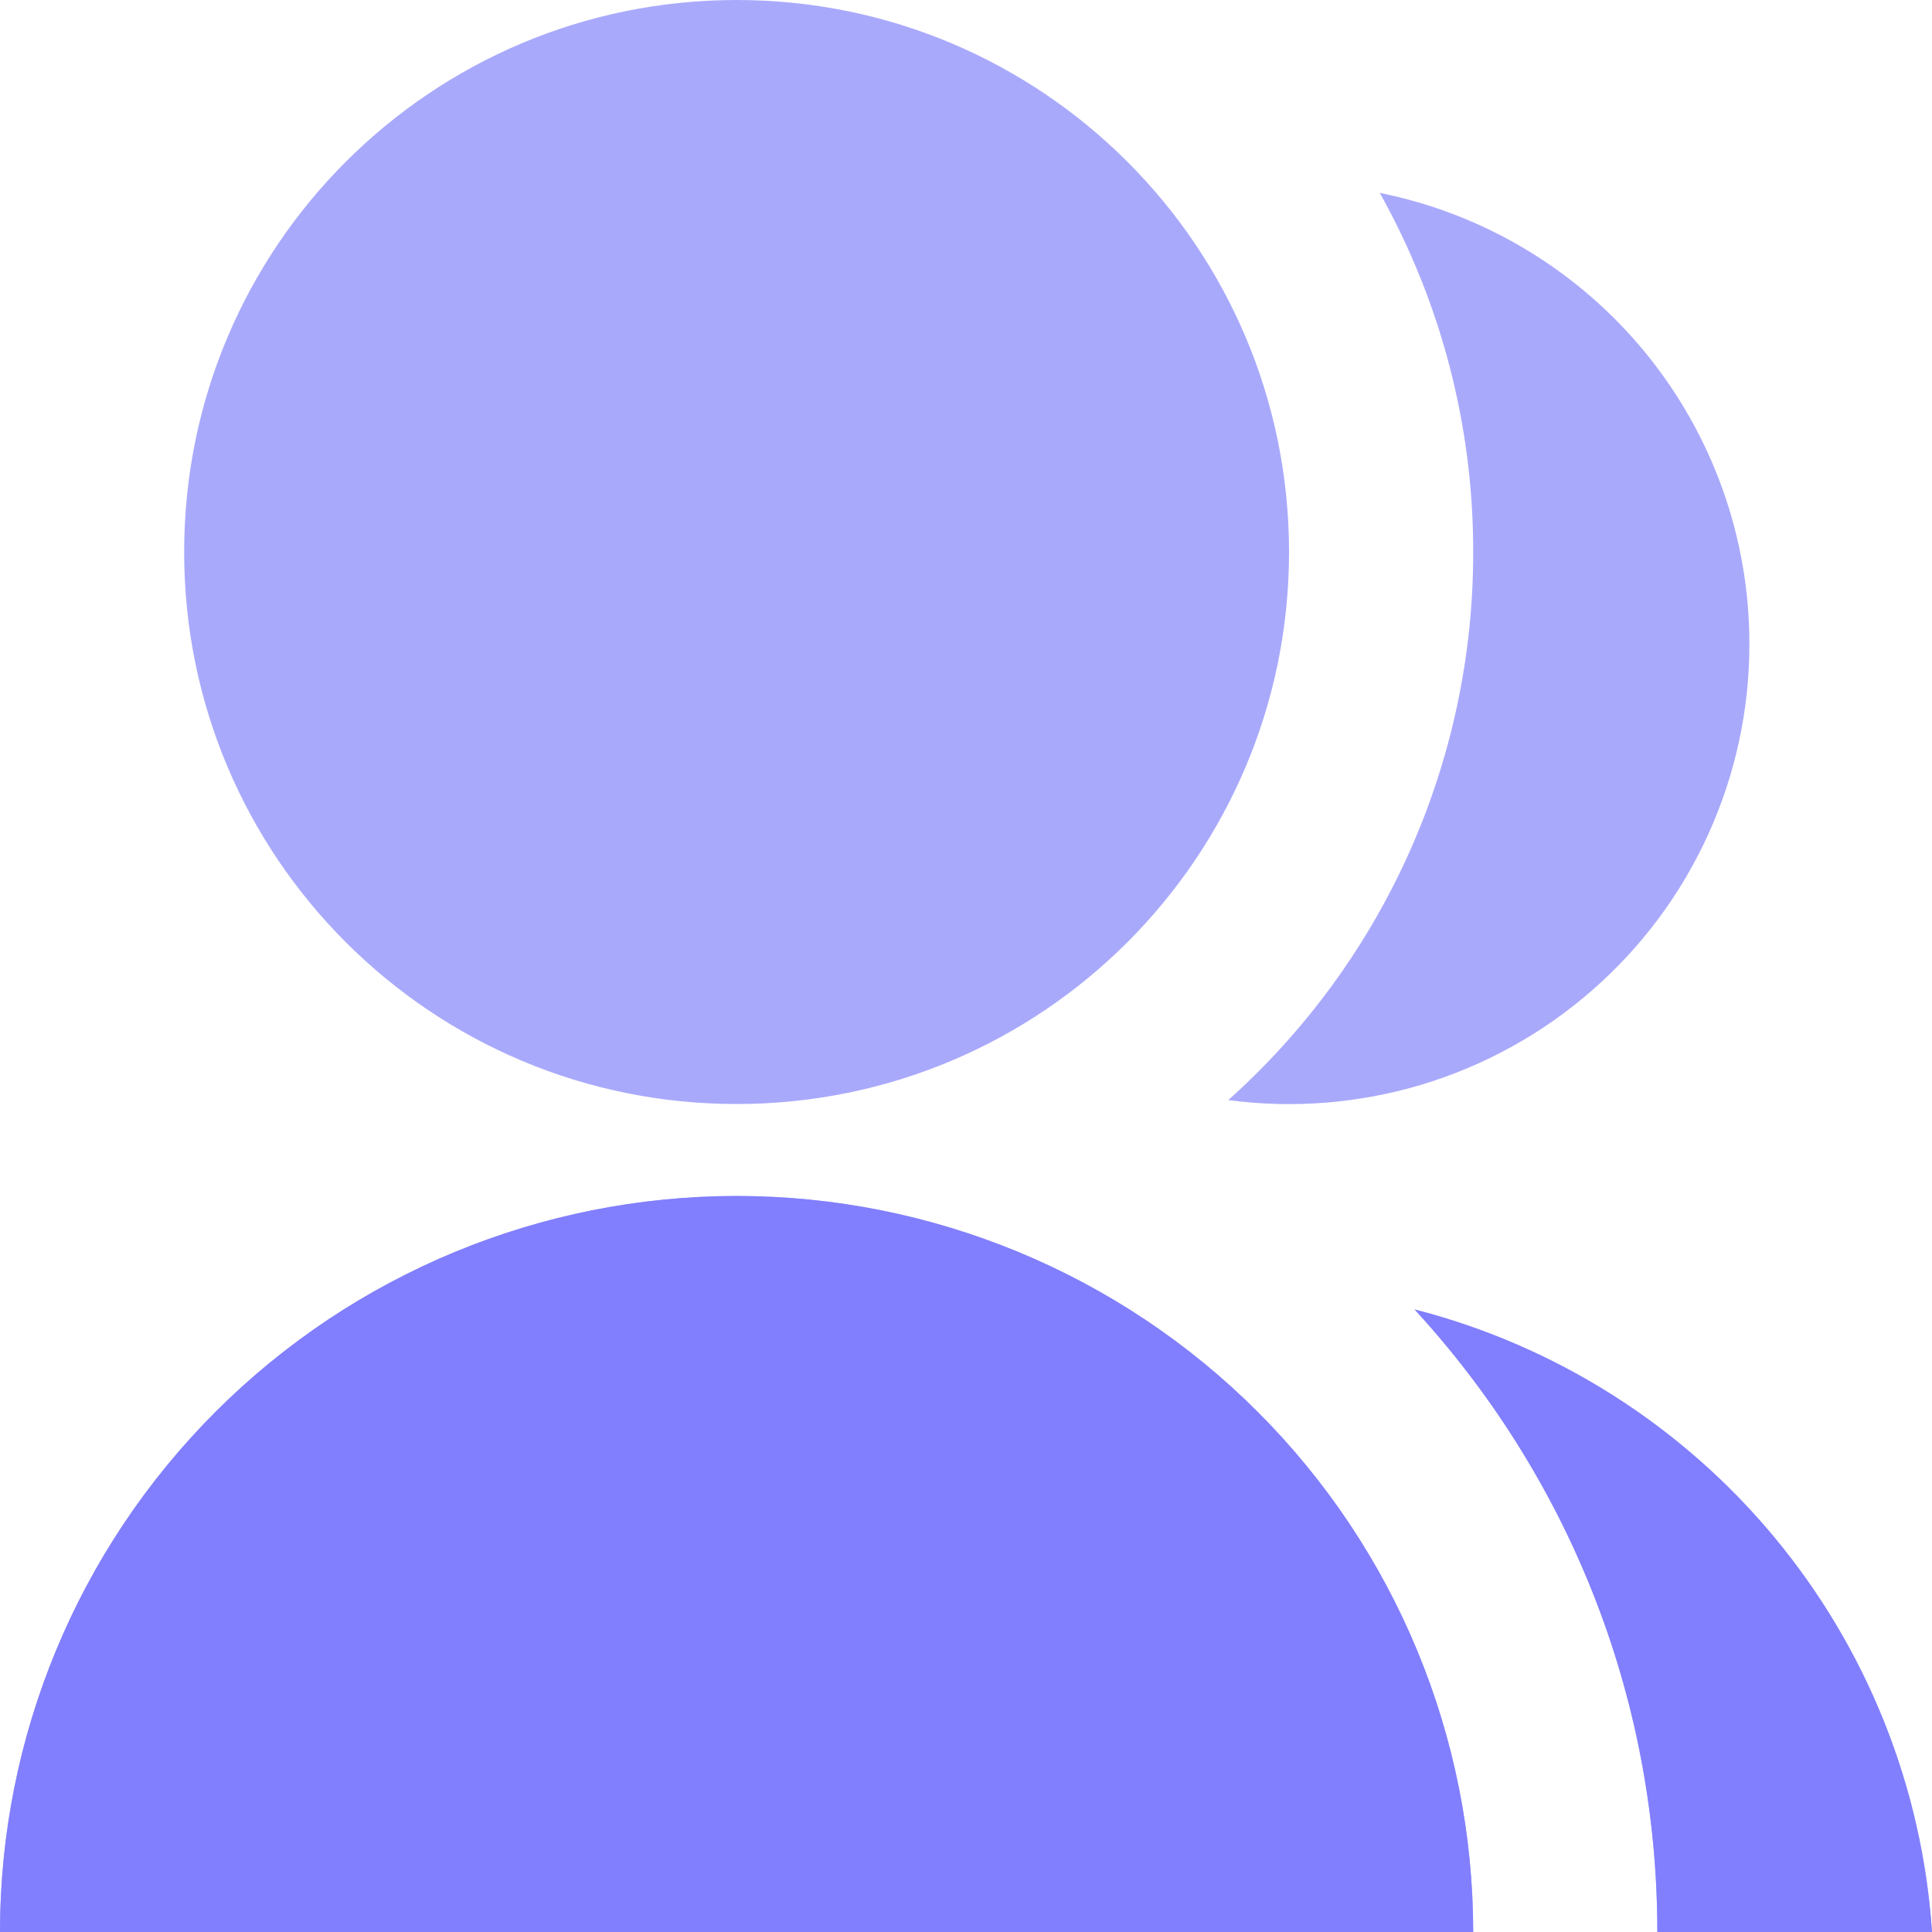 <svg width="25" height="25" viewBox="0 0 25 25" fill="none" xmlns="http://www.w3.org/2000/svg">
<path d="M0 25C0 22.474 1.004 20.052 2.792 18.266C4.579 16.48 7.004 15.476 9.532 15.476C12.059 15.476 14.484 16.48 16.271 18.266C18.059 20.052 19.063 22.474 19.063 25H0ZM9.532 14.286C5.582 14.286 2.383 11.089 2.383 7.143C2.383 3.196 5.582 0 9.532 0C13.481 0 16.68 3.196 16.68 7.143C16.68 11.089 13.481 14.286 9.532 14.286ZM18.304 16.944C20.127 17.412 21.755 18.443 22.957 19.889C24.159 21.335 24.874 23.124 25 25H21.446C21.446 21.893 20.255 19.064 18.304 16.944ZM15.894 14.235C16.892 13.342 17.691 12.249 18.237 11.027C18.783 9.805 19.065 8.481 19.063 7.143C19.066 5.516 18.649 3.916 17.854 2.496C19.203 2.767 20.417 3.497 21.289 4.561C22.161 5.625 22.638 6.958 22.637 8.333C22.638 9.182 22.457 10.02 22.106 10.793C21.756 11.565 21.244 12.254 20.605 12.812C19.967 13.371 19.216 13.787 18.404 14.033C17.591 14.278 16.735 14.347 15.894 14.235V14.235Z" fill="#A9A9FC"/>
<path d="M0 25C0 22.474 1.004 20.052 2.792 18.266C4.579 16.48 7.004 15.476 9.532 15.476C12.059 15.476 14.484 16.48 16.271 18.266C18.059 20.052 19.063 22.474 19.063 25H0ZM18.304 16.944C20.127 17.412 21.755 18.443 22.957 19.889C24.159 21.335 24.874 23.124 25 25H21.446C21.446 21.893 20.255 19.064 18.304 16.944Z" fill="#817FFD"/>
</svg>
